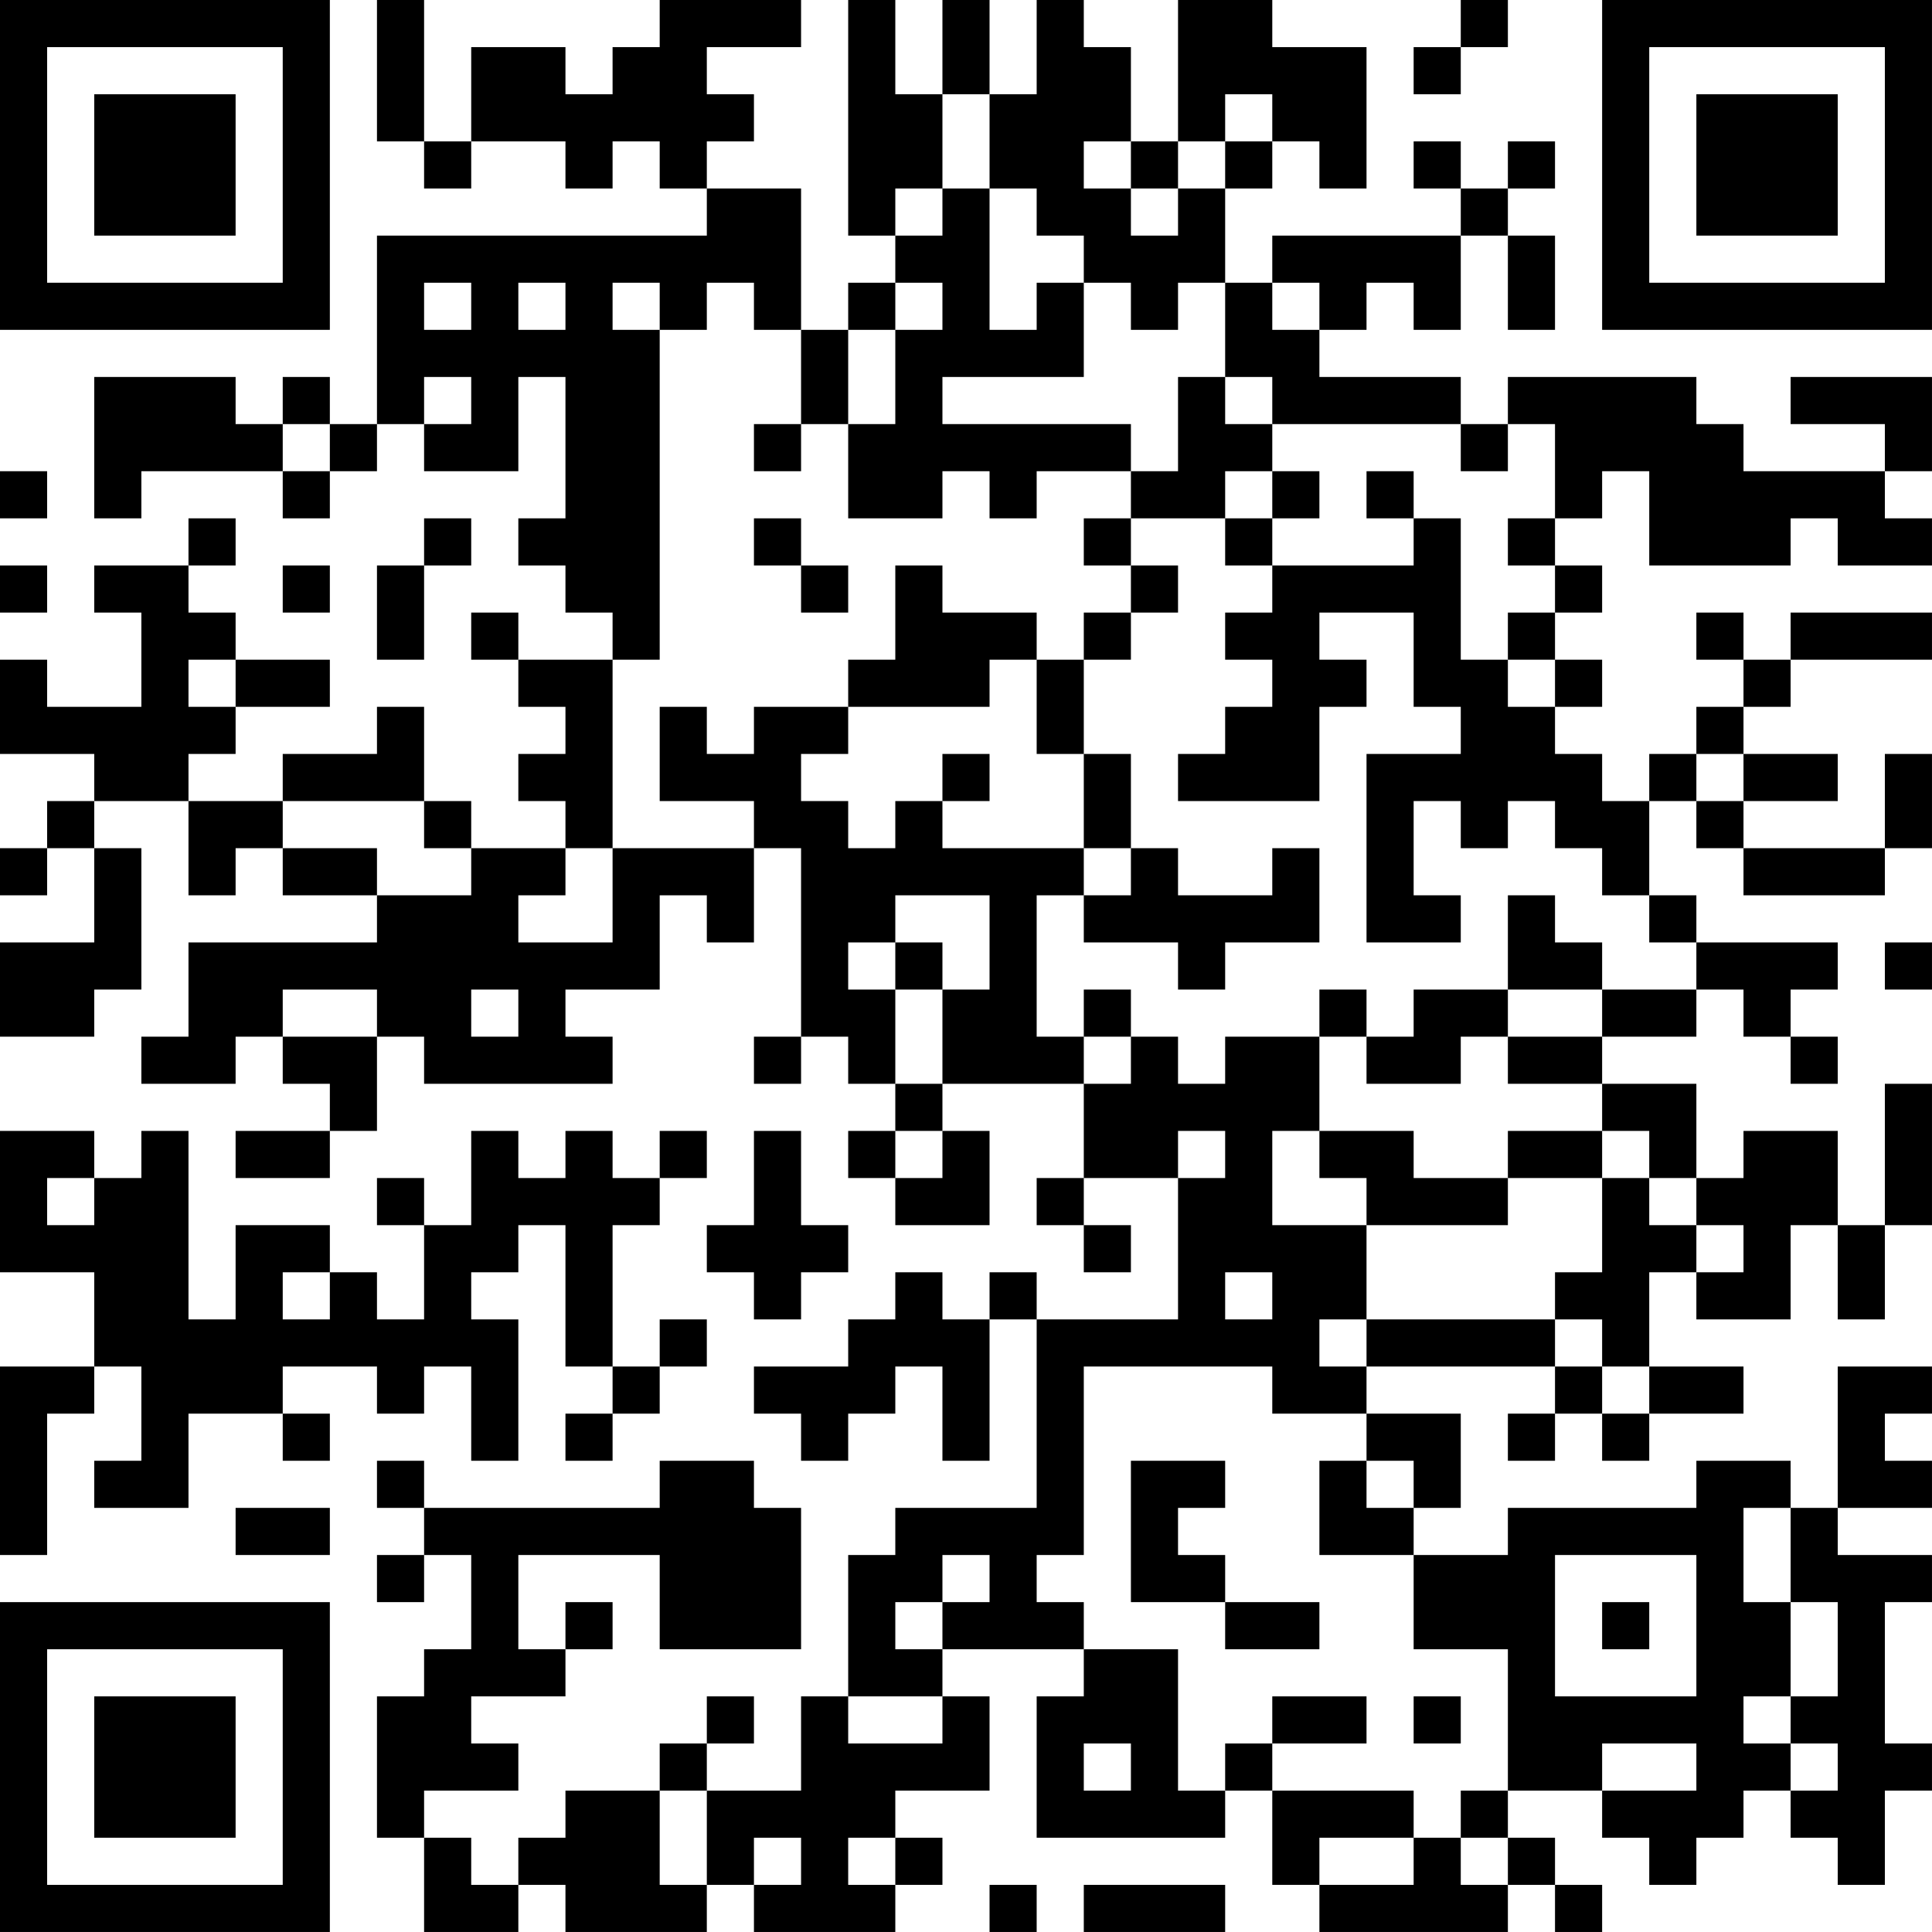 <?xml version="1.0" encoding="UTF-8"?>
<svg xmlns="http://www.w3.org/2000/svg" version="1.1" width="200" height="200" viewBox="0 0 200 200"><rect x="0" y="0" width="200" height="200" fill="#ffffff"/><g transform="scale(4.878)"><g transform="translate(0,0)"><path fill-rule="evenodd" d="M8 0L8 3L9 3L9 4L10 4L10 3L12 3L12 4L13 4L13 3L14 3L14 4L15 4L15 5L8 5L8 9L7 9L7 8L6 8L6 9L5 9L5 8L2 8L2 11L3 11L3 10L6 10L6 11L7 11L7 10L8 10L8 9L9 9L9 10L11 10L11 8L12 8L12 11L11 11L11 12L12 12L12 13L13 13L13 14L11 14L11 13L10 13L10 14L11 14L11 15L12 15L12 16L11 16L11 17L12 17L12 18L10 18L10 17L9 17L9 15L8 15L8 16L6 16L6 17L4 17L4 16L5 16L5 15L7 15L7 14L5 14L5 13L4 13L4 12L5 12L5 11L4 11L4 12L2 12L2 13L3 13L3 15L1 15L1 14L0 14L0 16L2 16L2 17L1 17L1 18L0 18L0 19L1 19L1 18L2 18L2 20L0 20L0 22L2 22L2 21L3 21L3 18L2 18L2 17L4 17L4 19L5 19L5 18L6 18L6 19L8 19L8 20L4 20L4 22L3 22L3 23L5 23L5 22L6 22L6 23L7 23L7 24L5 24L5 25L7 25L7 24L8 24L8 22L9 22L9 23L13 23L13 22L12 22L12 21L14 21L14 19L15 19L15 20L16 20L16 18L17 18L17 22L16 22L16 23L17 23L17 22L18 22L18 23L19 23L19 24L18 24L18 25L19 25L19 26L21 26L21 24L20 24L20 23L23 23L23 25L22 25L22 26L23 26L23 27L24 27L24 26L23 26L23 25L25 25L25 28L22 28L22 27L21 27L21 28L20 28L20 27L19 27L19 28L18 28L18 29L16 29L16 30L17 30L17 31L18 31L18 30L19 30L19 29L20 29L20 31L21 31L21 28L22 28L22 32L19 32L19 33L18 33L18 36L17 36L17 38L15 38L15 37L16 37L16 36L15 36L15 37L14 37L14 38L12 38L12 39L11 39L11 40L10 40L10 39L9 39L9 38L11 38L11 37L10 37L10 36L12 36L12 35L13 35L13 34L12 34L12 35L11 35L11 33L14 33L14 35L17 35L17 32L16 32L16 31L14 31L14 32L9 32L9 31L8 31L8 32L9 32L9 33L8 33L8 34L9 34L9 33L10 33L10 35L9 35L9 36L8 36L8 39L9 39L9 41L11 41L11 40L12 40L12 41L15 41L15 40L16 40L16 41L19 41L19 40L20 40L20 39L19 39L19 38L21 38L21 36L20 36L20 35L23 35L23 36L22 36L22 39L26 39L26 38L27 38L27 40L28 40L28 41L32 41L32 40L33 40L33 41L34 41L34 40L33 40L33 39L32 39L32 38L34 38L34 39L35 39L35 40L36 40L36 39L37 39L37 38L38 38L38 39L39 39L39 40L40 40L40 38L41 38L41 37L40 37L40 34L41 34L41 33L39 33L39 32L41 32L41 31L40 31L40 30L41 30L41 29L39 29L39 32L38 32L38 31L36 31L36 32L32 32L32 33L30 33L30 32L31 32L31 30L29 30L29 29L33 29L33 30L32 30L32 31L33 31L33 30L34 30L34 31L35 31L35 30L37 30L37 29L35 29L35 27L36 27L36 28L38 28L38 26L39 26L39 28L40 28L40 26L41 26L41 23L40 23L40 26L39 26L39 24L37 24L37 25L36 25L36 23L34 23L34 22L36 22L36 21L37 21L37 22L38 22L38 23L39 23L39 22L38 22L38 21L39 21L39 20L36 20L36 19L35 19L35 17L36 17L36 18L37 18L37 19L40 19L40 18L41 18L41 16L40 16L40 18L37 18L37 17L39 17L39 16L37 16L37 15L38 15L38 14L41 14L41 13L38 13L38 14L37 14L37 13L36 13L36 14L37 14L37 15L36 15L36 16L35 16L35 17L34 17L34 16L33 16L33 15L34 15L34 14L33 14L33 13L34 13L34 12L33 12L33 11L34 11L34 10L35 10L35 12L38 12L38 11L39 11L39 12L41 12L41 11L40 11L40 10L41 10L41 8L38 8L38 9L40 9L40 10L37 10L37 9L36 9L36 8L32 8L32 9L31 9L31 8L28 8L28 7L29 7L29 6L30 6L30 7L31 7L31 5L32 5L32 7L33 7L33 5L32 5L32 4L33 4L33 3L32 3L32 4L31 4L31 3L30 3L30 4L31 4L31 5L27 5L27 6L26 6L26 4L27 4L27 3L28 3L28 4L29 4L29 1L27 1L27 0L25 0L25 3L24 3L24 1L23 1L23 0L22 0L22 2L21 2L21 0L20 0L20 2L19 2L19 0L18 0L18 5L19 5L19 6L18 6L18 7L17 7L17 4L15 4L15 3L16 3L16 2L15 2L15 1L17 1L17 0L14 0L14 1L13 1L13 2L12 2L12 1L10 1L10 3L9 3L9 0ZM31 0L31 1L30 1L30 2L31 2L31 1L32 1L32 0ZM20 2L20 4L19 4L19 5L20 5L20 4L21 4L21 7L22 7L22 6L23 6L23 8L20 8L20 9L24 9L24 10L22 10L22 11L21 11L21 10L20 10L20 11L18 11L18 9L19 9L19 7L20 7L20 6L19 6L19 7L18 7L18 9L17 9L17 7L16 7L16 6L15 6L15 7L14 7L14 6L13 6L13 7L14 7L14 14L13 14L13 18L12 18L12 19L11 19L11 20L13 20L13 18L16 18L16 17L14 17L14 15L15 15L15 16L16 16L16 15L18 15L18 16L17 16L17 17L18 17L18 18L19 18L19 17L20 17L20 18L23 18L23 19L22 19L22 22L23 22L23 23L24 23L24 22L25 22L25 23L26 23L26 22L28 22L28 24L27 24L27 26L29 26L29 28L28 28L28 29L29 29L29 28L33 28L33 29L34 29L34 30L35 30L35 29L34 29L34 28L33 28L33 27L34 27L34 25L35 25L35 26L36 26L36 27L37 27L37 26L36 26L36 25L35 25L35 24L34 24L34 23L32 23L32 22L34 22L34 21L36 21L36 20L35 20L35 19L34 19L34 18L33 18L33 17L32 17L32 18L31 18L31 17L30 17L30 19L31 19L31 20L29 20L29 16L31 16L31 15L30 15L30 13L28 13L28 14L29 14L29 15L28 15L28 17L25 17L25 16L26 16L26 15L27 15L27 14L26 14L26 13L27 13L27 12L30 12L30 11L31 11L31 14L32 14L32 15L33 15L33 14L32 14L32 13L33 13L33 12L32 12L32 11L33 11L33 9L32 9L32 10L31 10L31 9L27 9L27 8L26 8L26 6L25 6L25 7L24 7L24 6L23 6L23 5L22 5L22 4L21 4L21 2ZM26 2L26 3L25 3L25 4L24 4L24 3L23 3L23 4L24 4L24 5L25 5L25 4L26 4L26 3L27 3L27 2ZM9 6L9 7L10 7L10 6ZM11 6L11 7L12 7L12 6ZM27 6L27 7L28 7L28 6ZM9 8L9 9L10 9L10 8ZM25 8L25 10L24 10L24 11L23 11L23 12L24 12L24 13L23 13L23 14L22 14L22 13L20 13L20 12L19 12L19 14L18 14L18 15L21 15L21 14L22 14L22 16L23 16L23 18L24 18L24 19L23 19L23 20L25 20L25 21L26 21L26 20L28 20L28 18L27 18L27 19L25 19L25 18L24 18L24 16L23 16L23 14L24 14L24 13L25 13L25 12L24 12L24 11L26 11L26 12L27 12L27 11L28 11L28 10L27 10L27 9L26 9L26 8ZM6 9L6 10L7 10L7 9ZM16 9L16 10L17 10L17 9ZM0 10L0 11L1 11L1 10ZM26 10L26 11L27 11L27 10ZM29 10L29 11L30 11L30 10ZM9 11L9 12L8 12L8 14L9 14L9 12L10 12L10 11ZM16 11L16 12L17 12L17 13L18 13L18 12L17 12L17 11ZM0 12L0 13L1 13L1 12ZM6 12L6 13L7 13L7 12ZM4 14L4 15L5 15L5 14ZM20 16L20 17L21 17L21 16ZM36 16L36 17L37 17L37 16ZM6 17L6 18L8 18L8 19L10 19L10 18L9 18L9 17ZM19 19L19 20L18 20L18 21L19 21L19 23L20 23L20 21L21 21L21 19ZM32 19L32 21L30 21L30 22L29 22L29 21L28 21L28 22L29 22L29 23L31 23L31 22L32 22L32 21L34 21L34 20L33 20L33 19ZM19 20L19 21L20 21L20 20ZM40 20L40 21L41 21L41 20ZM6 21L6 22L8 22L8 21ZM10 21L10 22L11 22L11 21ZM23 21L23 22L24 22L24 21ZM0 24L0 27L2 27L2 29L0 29L0 33L1 33L1 30L2 30L2 29L3 29L3 31L2 31L2 32L4 32L4 30L6 30L6 31L7 31L7 30L6 30L6 29L8 29L8 30L9 30L9 29L10 29L10 31L11 31L11 28L10 28L10 27L11 27L11 26L12 26L12 29L13 29L13 30L12 30L12 31L13 31L13 30L14 30L14 29L15 29L15 28L14 28L14 29L13 29L13 26L14 26L14 25L15 25L15 24L14 24L14 25L13 25L13 24L12 24L12 25L11 25L11 24L10 24L10 26L9 26L9 25L8 25L8 26L9 26L9 28L8 28L8 27L7 27L7 26L5 26L5 28L4 28L4 24L3 24L3 25L2 25L2 24ZM16 24L16 26L15 26L15 27L16 27L16 28L17 28L17 27L18 27L18 26L17 26L17 24ZM19 24L19 25L20 25L20 24ZM25 24L25 25L26 25L26 24ZM28 24L28 25L29 25L29 26L32 26L32 25L34 25L34 24L32 24L32 25L30 25L30 24ZM1 25L1 26L2 26L2 25ZM6 27L6 28L7 28L7 27ZM26 27L26 28L27 28L27 27ZM23 29L23 33L22 33L22 34L23 34L23 35L25 35L25 38L26 38L26 37L27 37L27 38L30 38L30 39L28 39L28 40L30 40L30 39L31 39L31 40L32 40L32 39L31 39L31 38L32 38L32 35L30 35L30 33L28 33L28 31L29 31L29 32L30 32L30 31L29 31L29 30L27 30L27 29ZM24 31L24 34L26 34L26 35L28 35L28 34L26 34L26 33L25 33L25 32L26 32L26 31ZM5 32L5 33L7 33L7 32ZM37 32L37 34L38 34L38 36L37 36L37 37L38 37L38 38L39 38L39 37L38 37L38 36L39 36L39 34L38 34L38 32ZM20 33L20 34L19 34L19 35L20 35L20 34L21 34L21 33ZM33 33L33 36L36 36L36 33ZM34 34L34 35L35 35L35 34ZM18 36L18 37L20 37L20 36ZM27 36L27 37L29 37L29 36ZM30 36L30 37L31 37L31 36ZM23 37L23 38L24 38L24 37ZM34 37L34 38L36 38L36 37ZM14 38L14 40L15 40L15 38ZM16 39L16 40L17 40L17 39ZM18 39L18 40L19 40L19 39ZM21 40L21 41L22 41L22 40ZM23 40L23 41L26 41L26 40ZM0 0L0 7L7 7L7 0ZM1 1L1 6L6 6L6 1ZM2 2L2 5L5 5L5 2ZM34 0L34 7L41 7L41 0ZM35 1L35 6L40 6L40 1ZM36 2L36 5L39 5L39 2ZM0 34L0 41L7 41L7 34ZM1 35L1 40L6 40L6 35ZM2 36L2 39L5 39L5 36Z" fill="#000000"/></g></g></svg>
